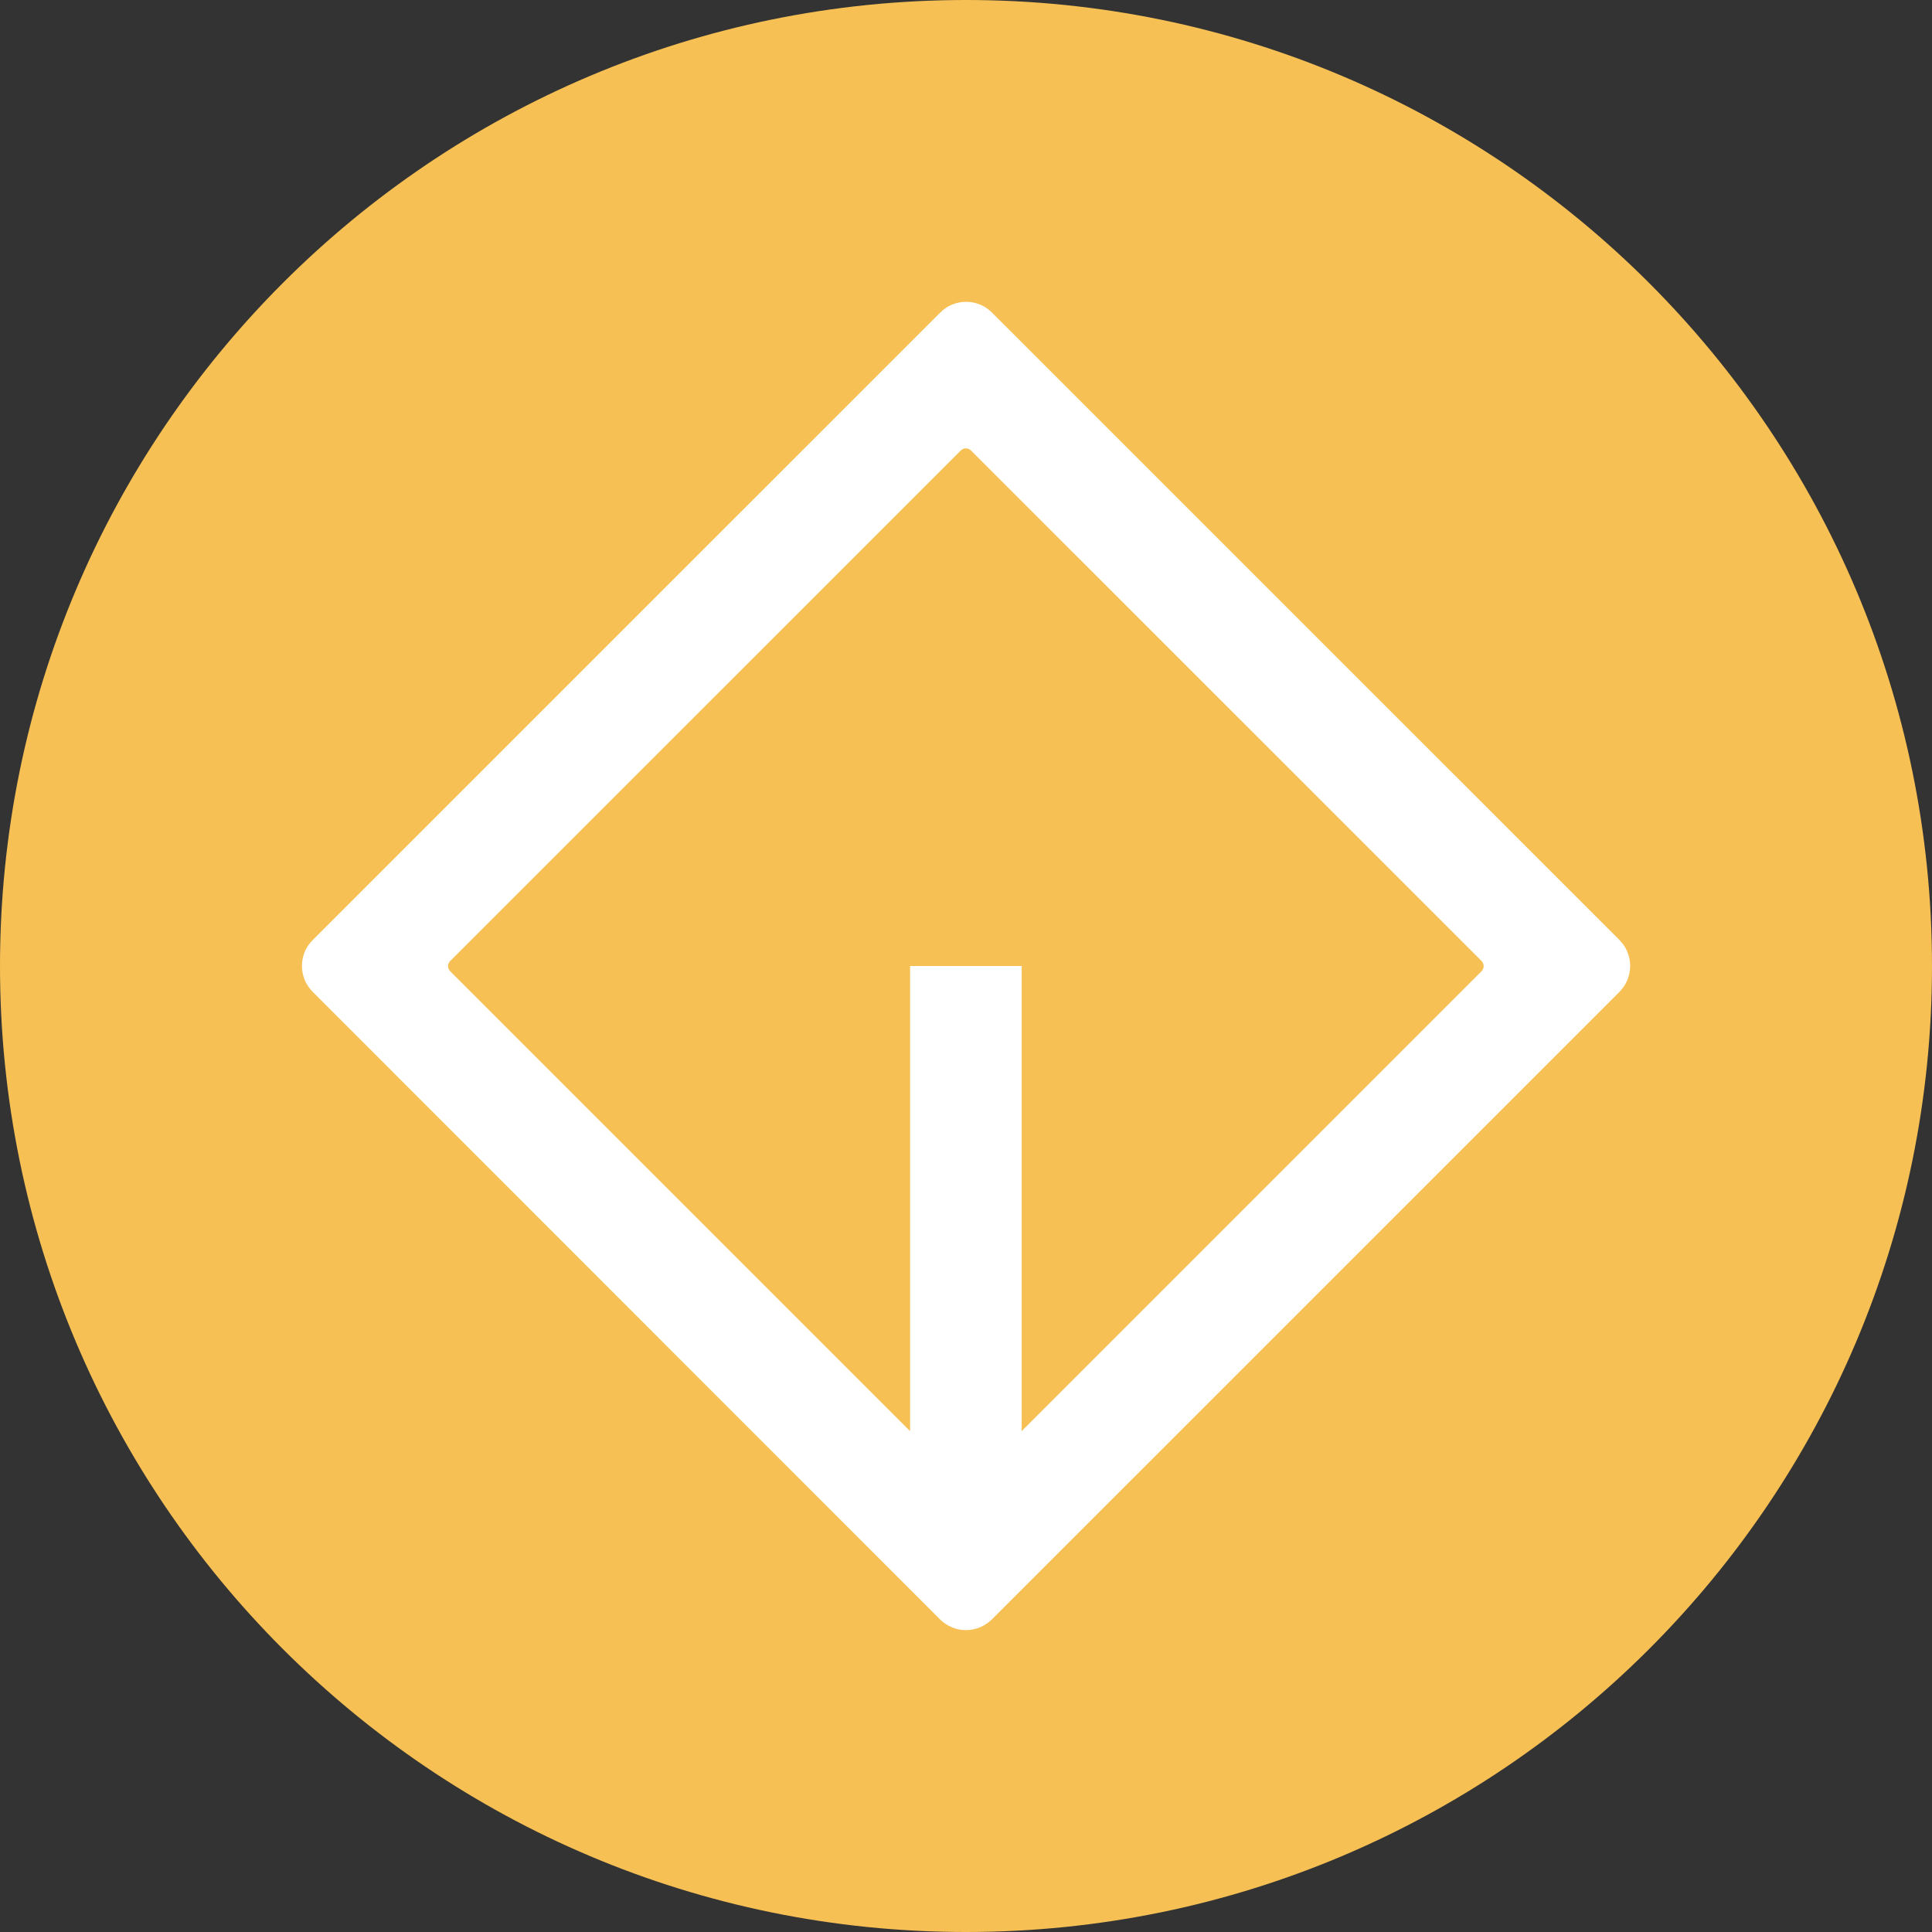 <svg width="32" height="32" viewBox="0 0 32 32" fill="none" xmlns="http://www.w3.org/2000/svg">
<rect x="0" y="0" width="32" height="32" fill="#333333" stroke="none"/>
<path d="M16 32C24.837 32 32 24.837 32 16C32 7.163 24.837 0 16 0C7.163 0 0 7.163 0 16C0 24.837 7.163 32 16 32Z" fill="#F6C054"/>
<path d="M26.822 15.568L16.431 5.178C16.375 5.121 16.308 5.076 16.234 5.045C16.161 5.015 16.081 4.999 16.002 4.999C15.922 4.999 15.842 5.015 15.769 5.045C15.695 5.076 15.628 5.121 15.572 5.178L5.18 15.569C5.123 15.625 5.078 15.692 5.047 15.766C5.017 15.84 5.001 15.919 5.001 15.999C5.001 16.078 5.017 16.158 5.047 16.231C5.078 16.305 5.123 16.372 5.18 16.429L15.569 26.822C15.626 26.878 15.693 26.923 15.767 26.953C15.84 26.984 15.919 27 15.999 27C16.079 27 16.158 26.984 16.232 26.953C16.305 26.923 16.372 26.878 16.429 26.822L26.819 16.433C26.876 16.376 26.922 16.309 26.953 16.235C26.984 16.161 27 16.082 27.001 16.001C27.001 15.921 26.985 15.841 26.955 15.767C26.924 15.693 26.879 15.625 26.823 15.569L26.822 15.568ZM24.538 16.088L16.922 23.704V16H15.074V23.704L7.458 16.088C7.446 16.076 7.437 16.063 7.431 16.048C7.424 16.034 7.421 16.018 7.421 16.002C7.421 15.986 7.424 15.97 7.431 15.955C7.437 15.94 7.446 15.927 7.458 15.916L15.912 7.463C15.923 7.451 15.936 7.442 15.951 7.436C15.966 7.429 15.982 7.426 15.998 7.426C16.014 7.426 16.029 7.429 16.044 7.436C16.059 7.442 16.072 7.451 16.084 7.463L24.538 15.916C24.549 15.927 24.558 15.94 24.564 15.955C24.571 15.97 24.574 15.986 24.574 16.002C24.574 16.018 24.571 16.034 24.564 16.048C24.558 16.063 24.549 16.076 24.538 16.088C24.538 16.084 24.538 16.084 24.538 16.088Z" fill="white"/>
</svg>
